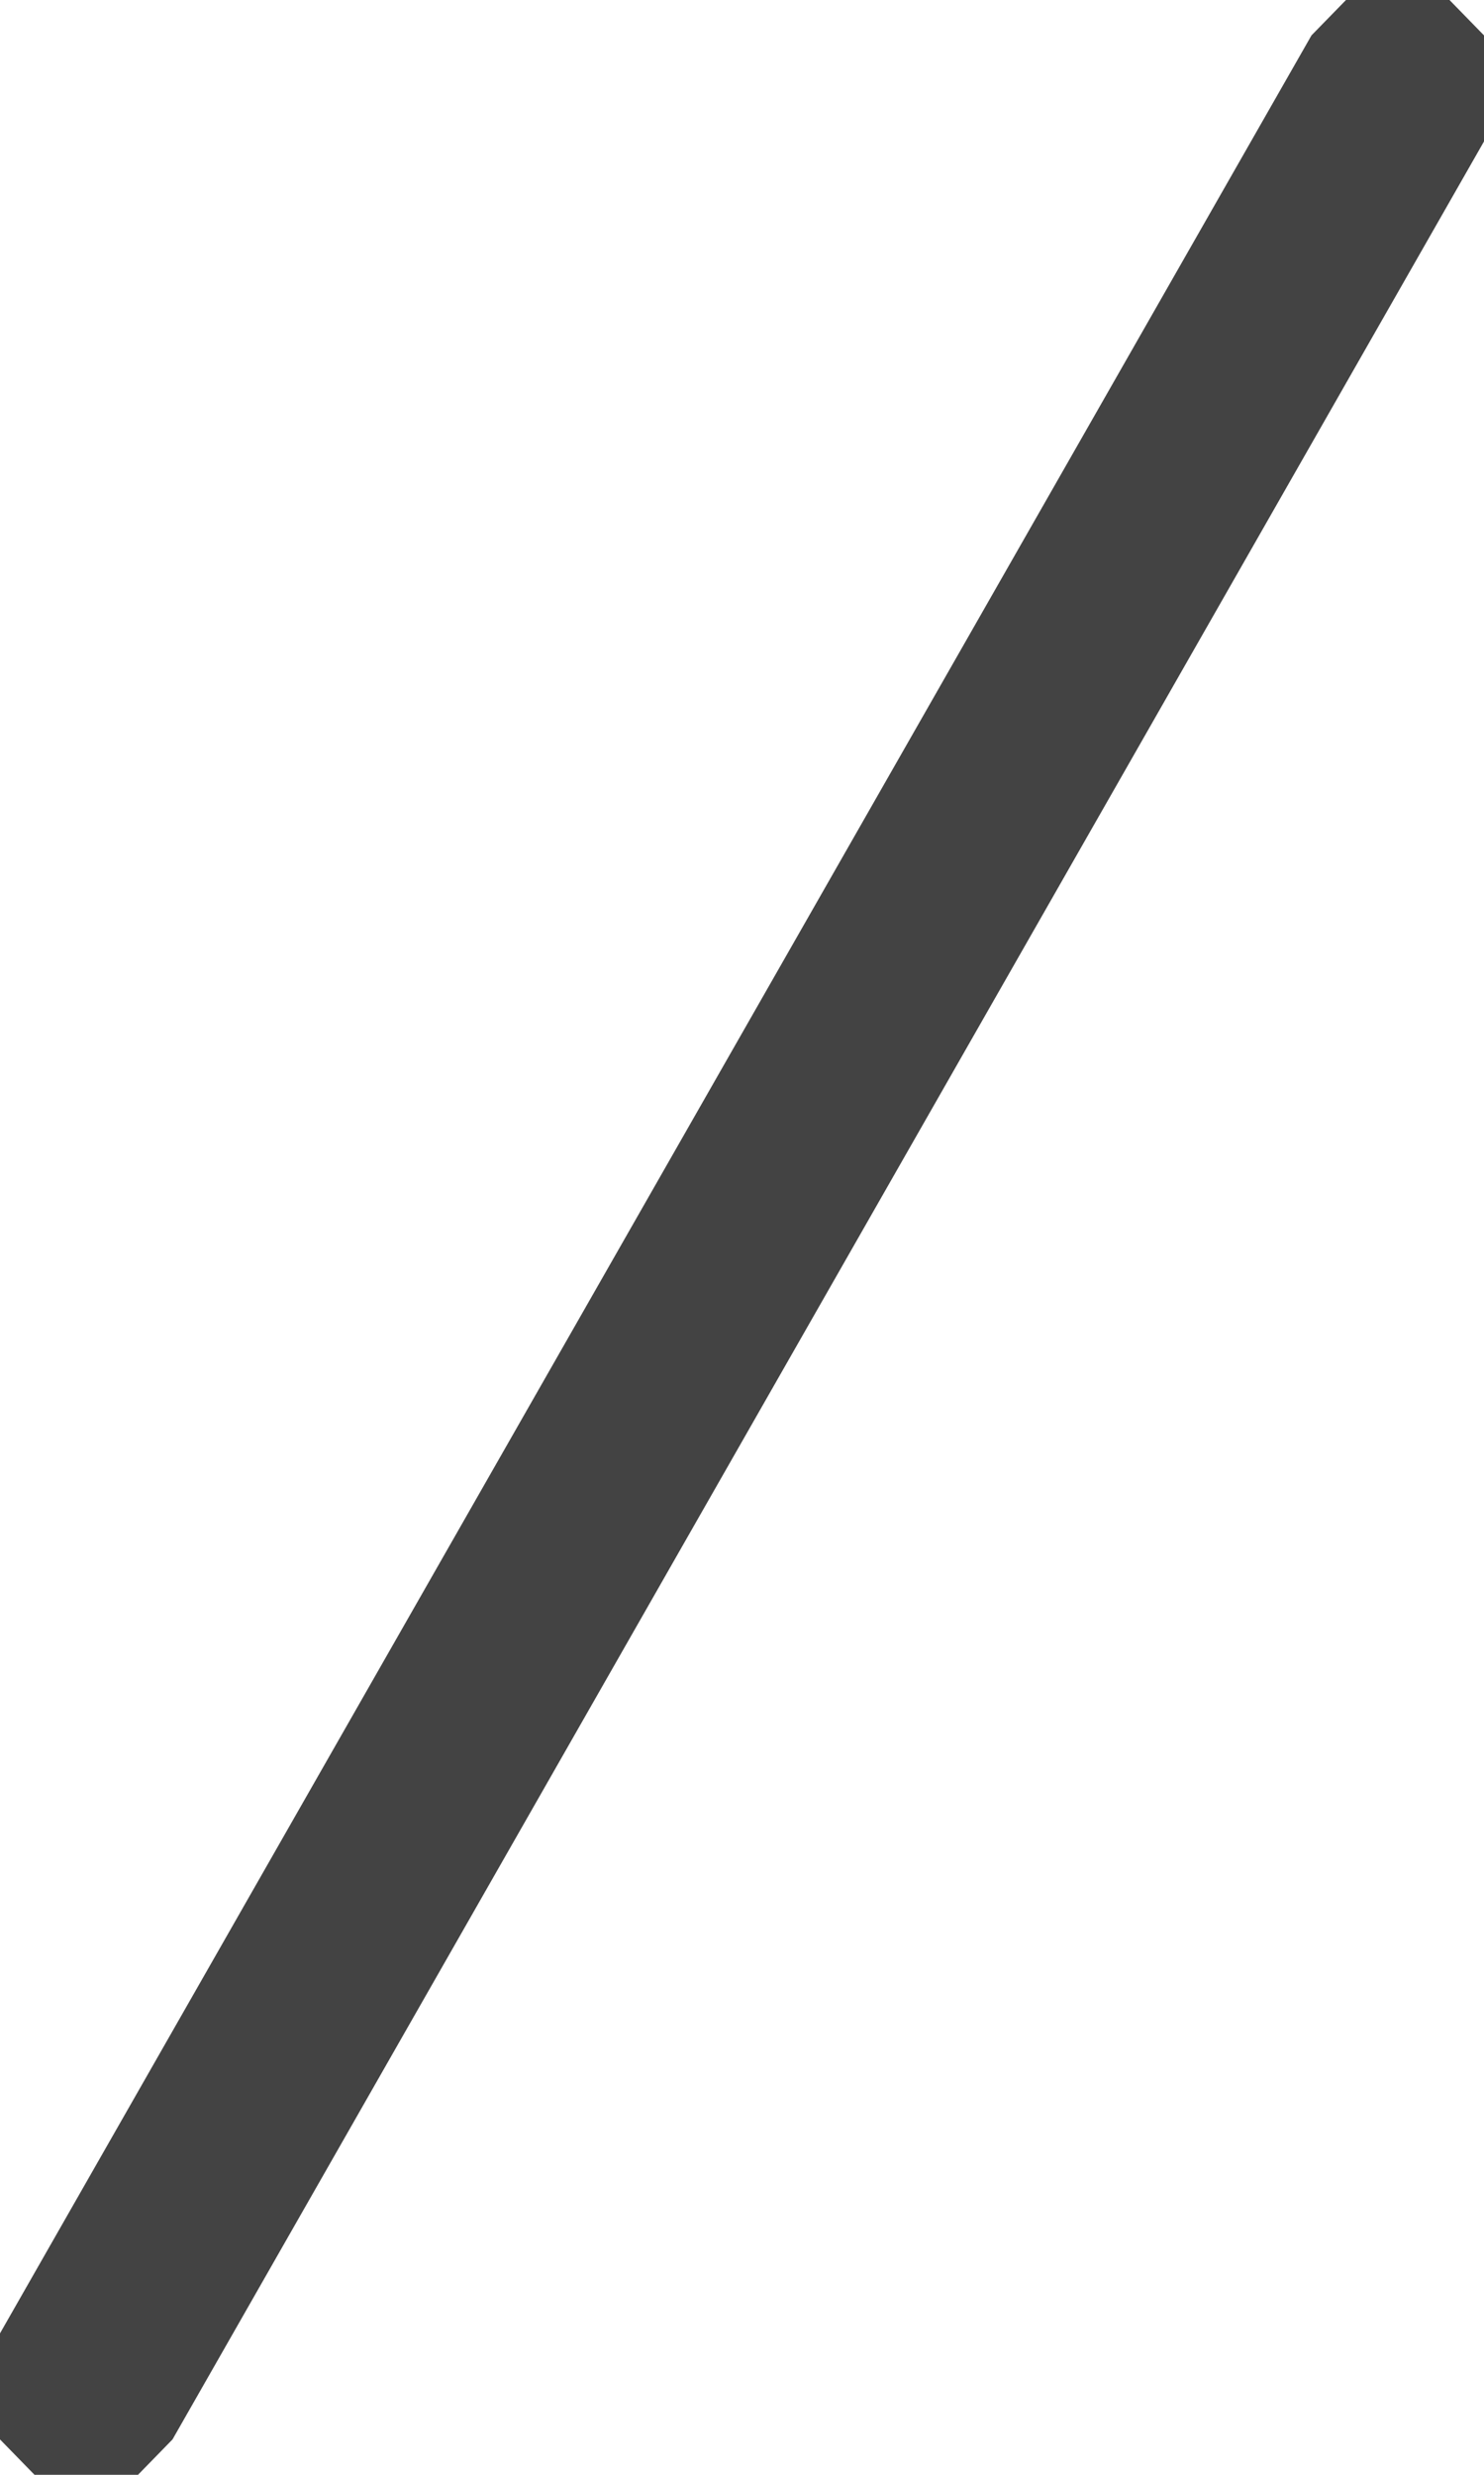 
<svg width="12px" height="20px" viewBox="0 0 12 20" version="1.1" xmlns="http://www.w3.org/2000/svg" xmlns:xlink="http://www.w3.org/1999/xlink" role="img">
    <title>slash icon</title>
    <g id="Ontwerp" stroke="none" stroke-width="1" fill="none" fill-rule="evenodd">
        <g id="assets" transform="translate(-91, -42)" fill="#434343" fill-rule="nonzero">
            <polygon id="ic_slash" points="92.116 62 92.395 61.714 103 43.143 103 42.286 102.721 42 101.884 42 101.605 42.286 91 60.857 91 61.714 91.279 62"></polygon>
        </g>
    </g>
</svg>
